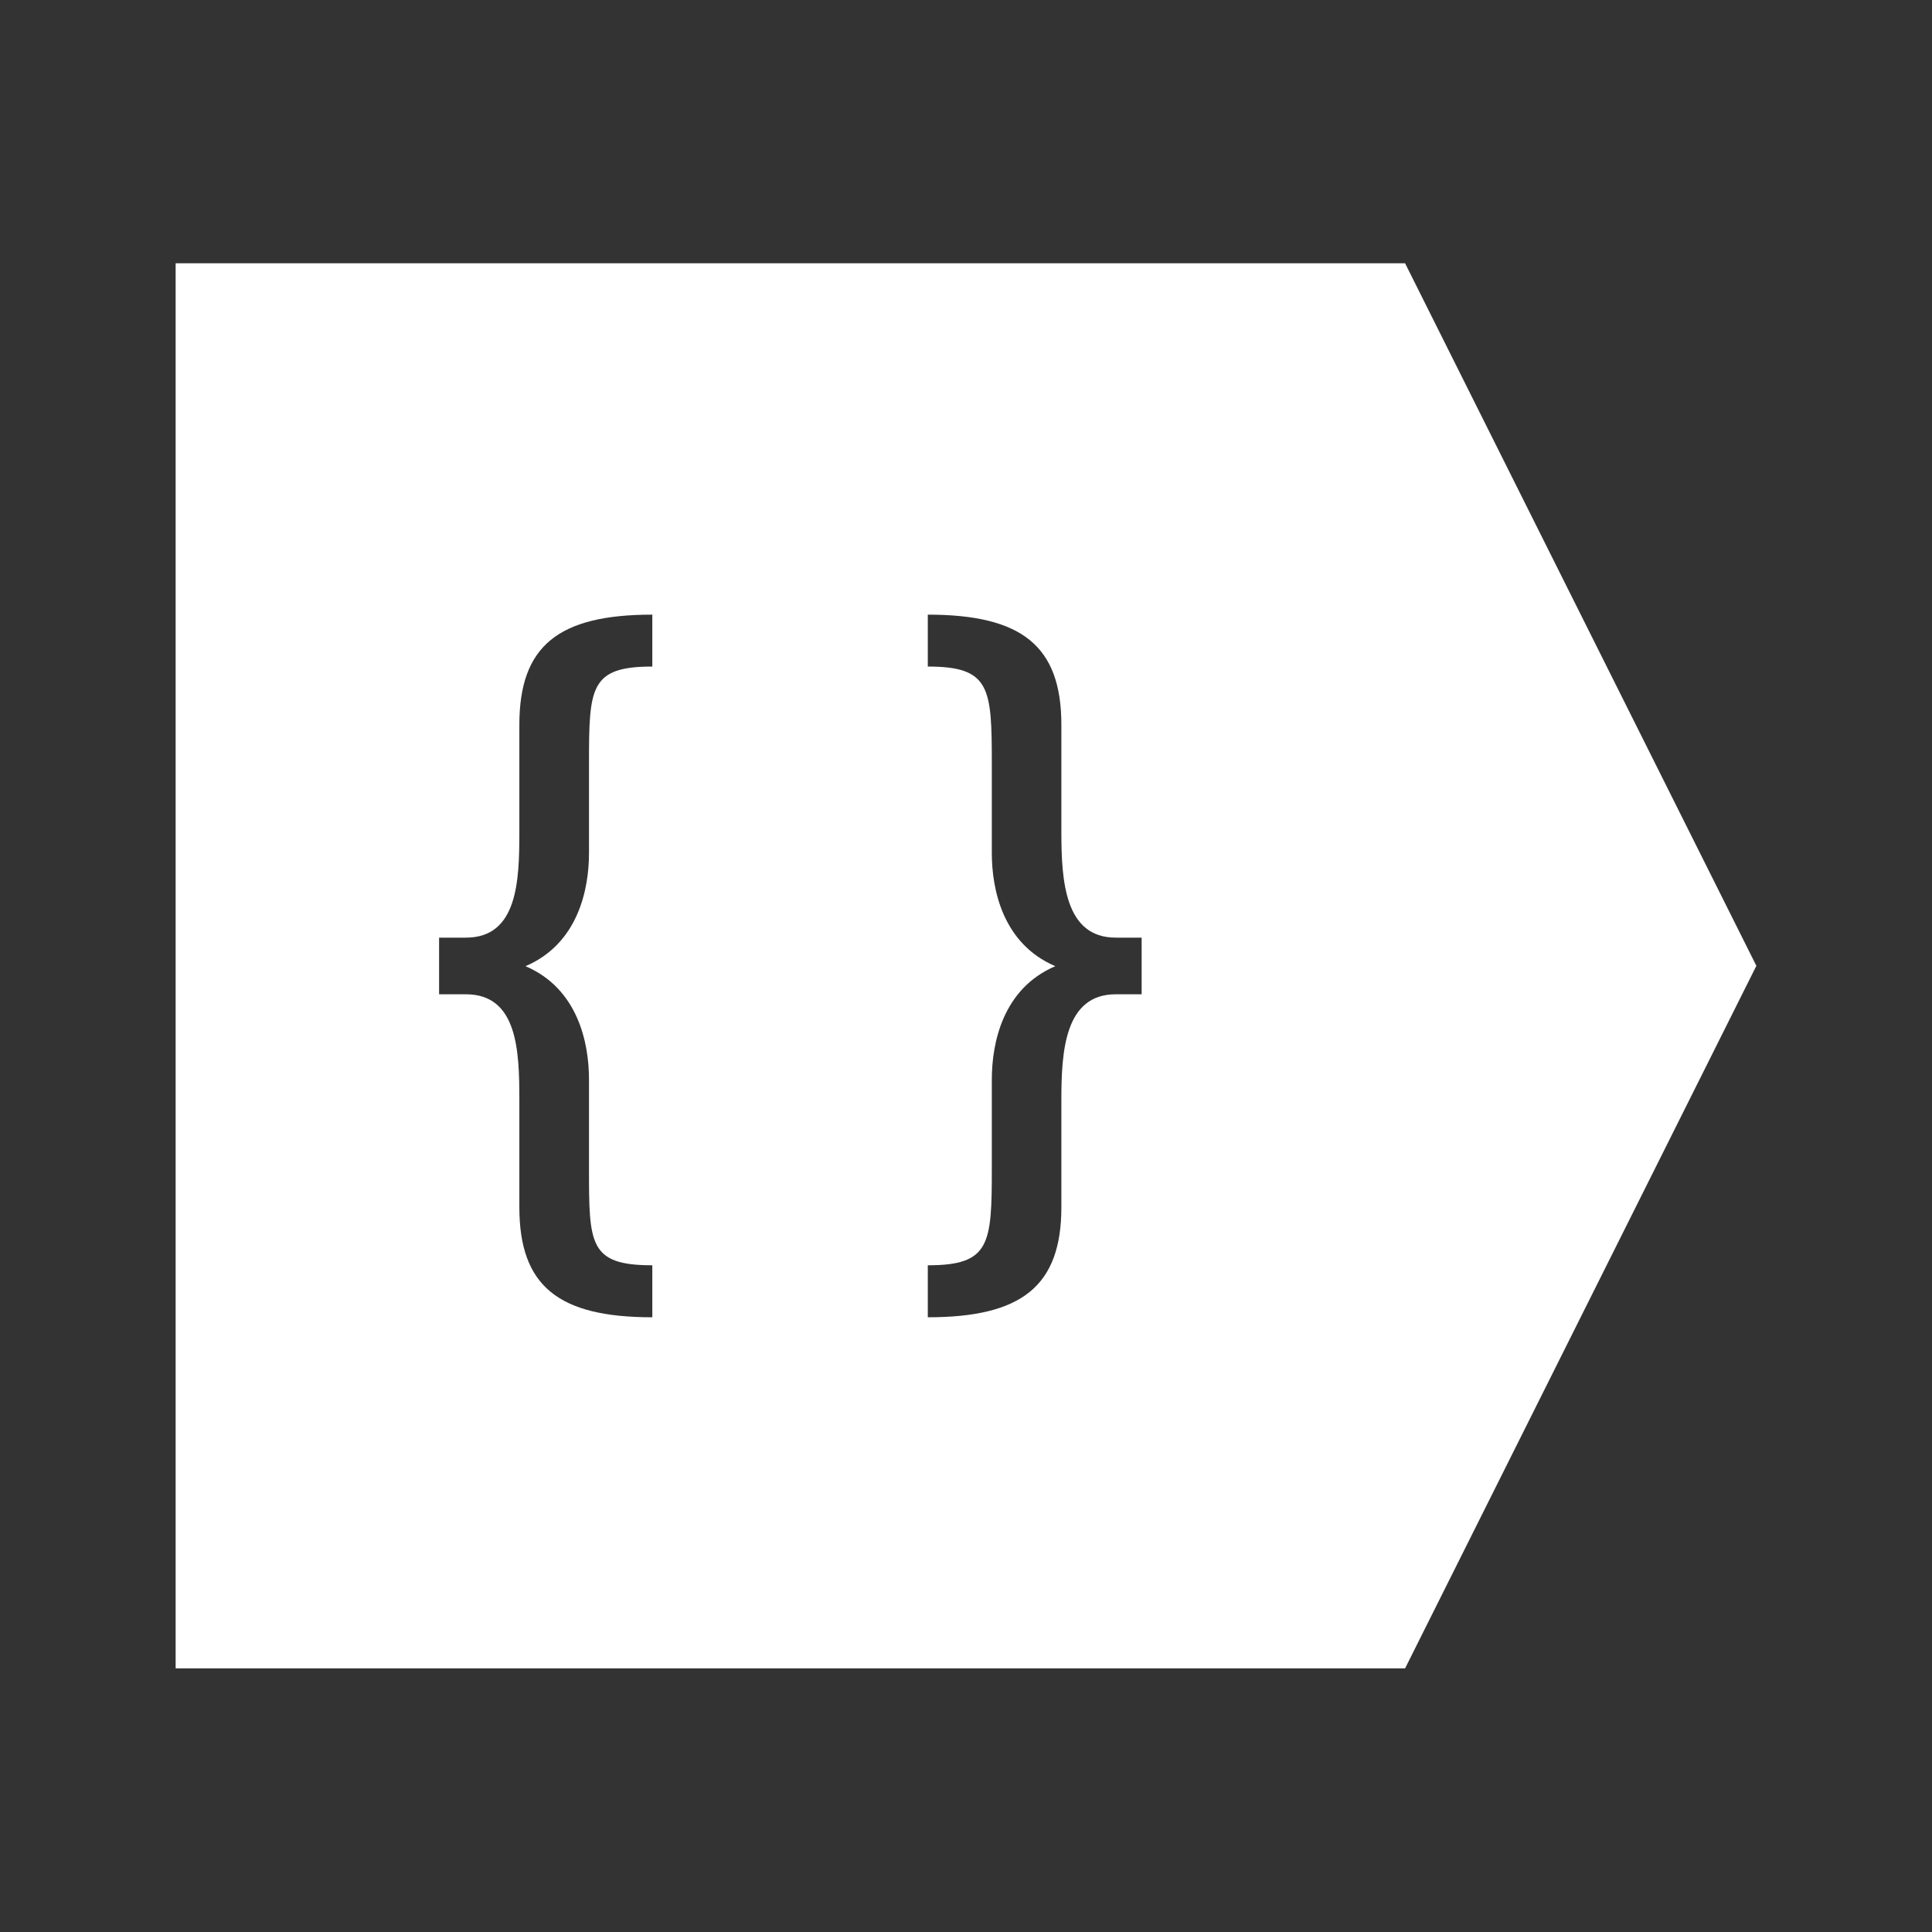 <svg viewBox="0 0 22 22" xmlns="http://www.w3.org/2000/svg"><rect x="0" y="0" width="22" height="22" fill="#333333" stroke="none"/><path transform="translate(0-.002)" d="m2 3v16h14l4-8-4-8h-14m5.428 4v.592c-.711 0-.721.239-.721 1.105v1.018c0 .415-.124 1.033-.723 1.289.599.256.723.876.723 1.291v1.01c0 .866.001 1.105.721 1.105v.592c-1.066 0-1.514-.352-1.514-1.254v-1.223c0-.557-.02-1.201-.609-1.201h-.305v-.645h.305c.589 0 .609-.644.609-1.201v-1.223c0-.902.448-1.254 1.514-1.254m3.137 0c1.066 0 1.521.352 1.521 1.254v1.223c0 .557.04 1.201.619 1.201h.295v.645h-.295c-.579 0-.619.644-.619 1.201v1.223c0 .902-.455 1.254-1.521 1.254v-.592c.711 0 .729-.239.729-1.105v-1.01c0-.415.124-1.035.723-1.291-.599-.256-.723-.874-.723-1.289v-1.018c0-.866-.018-1.105-.729-1.105v-.592" fill="#fff"/></svg>
